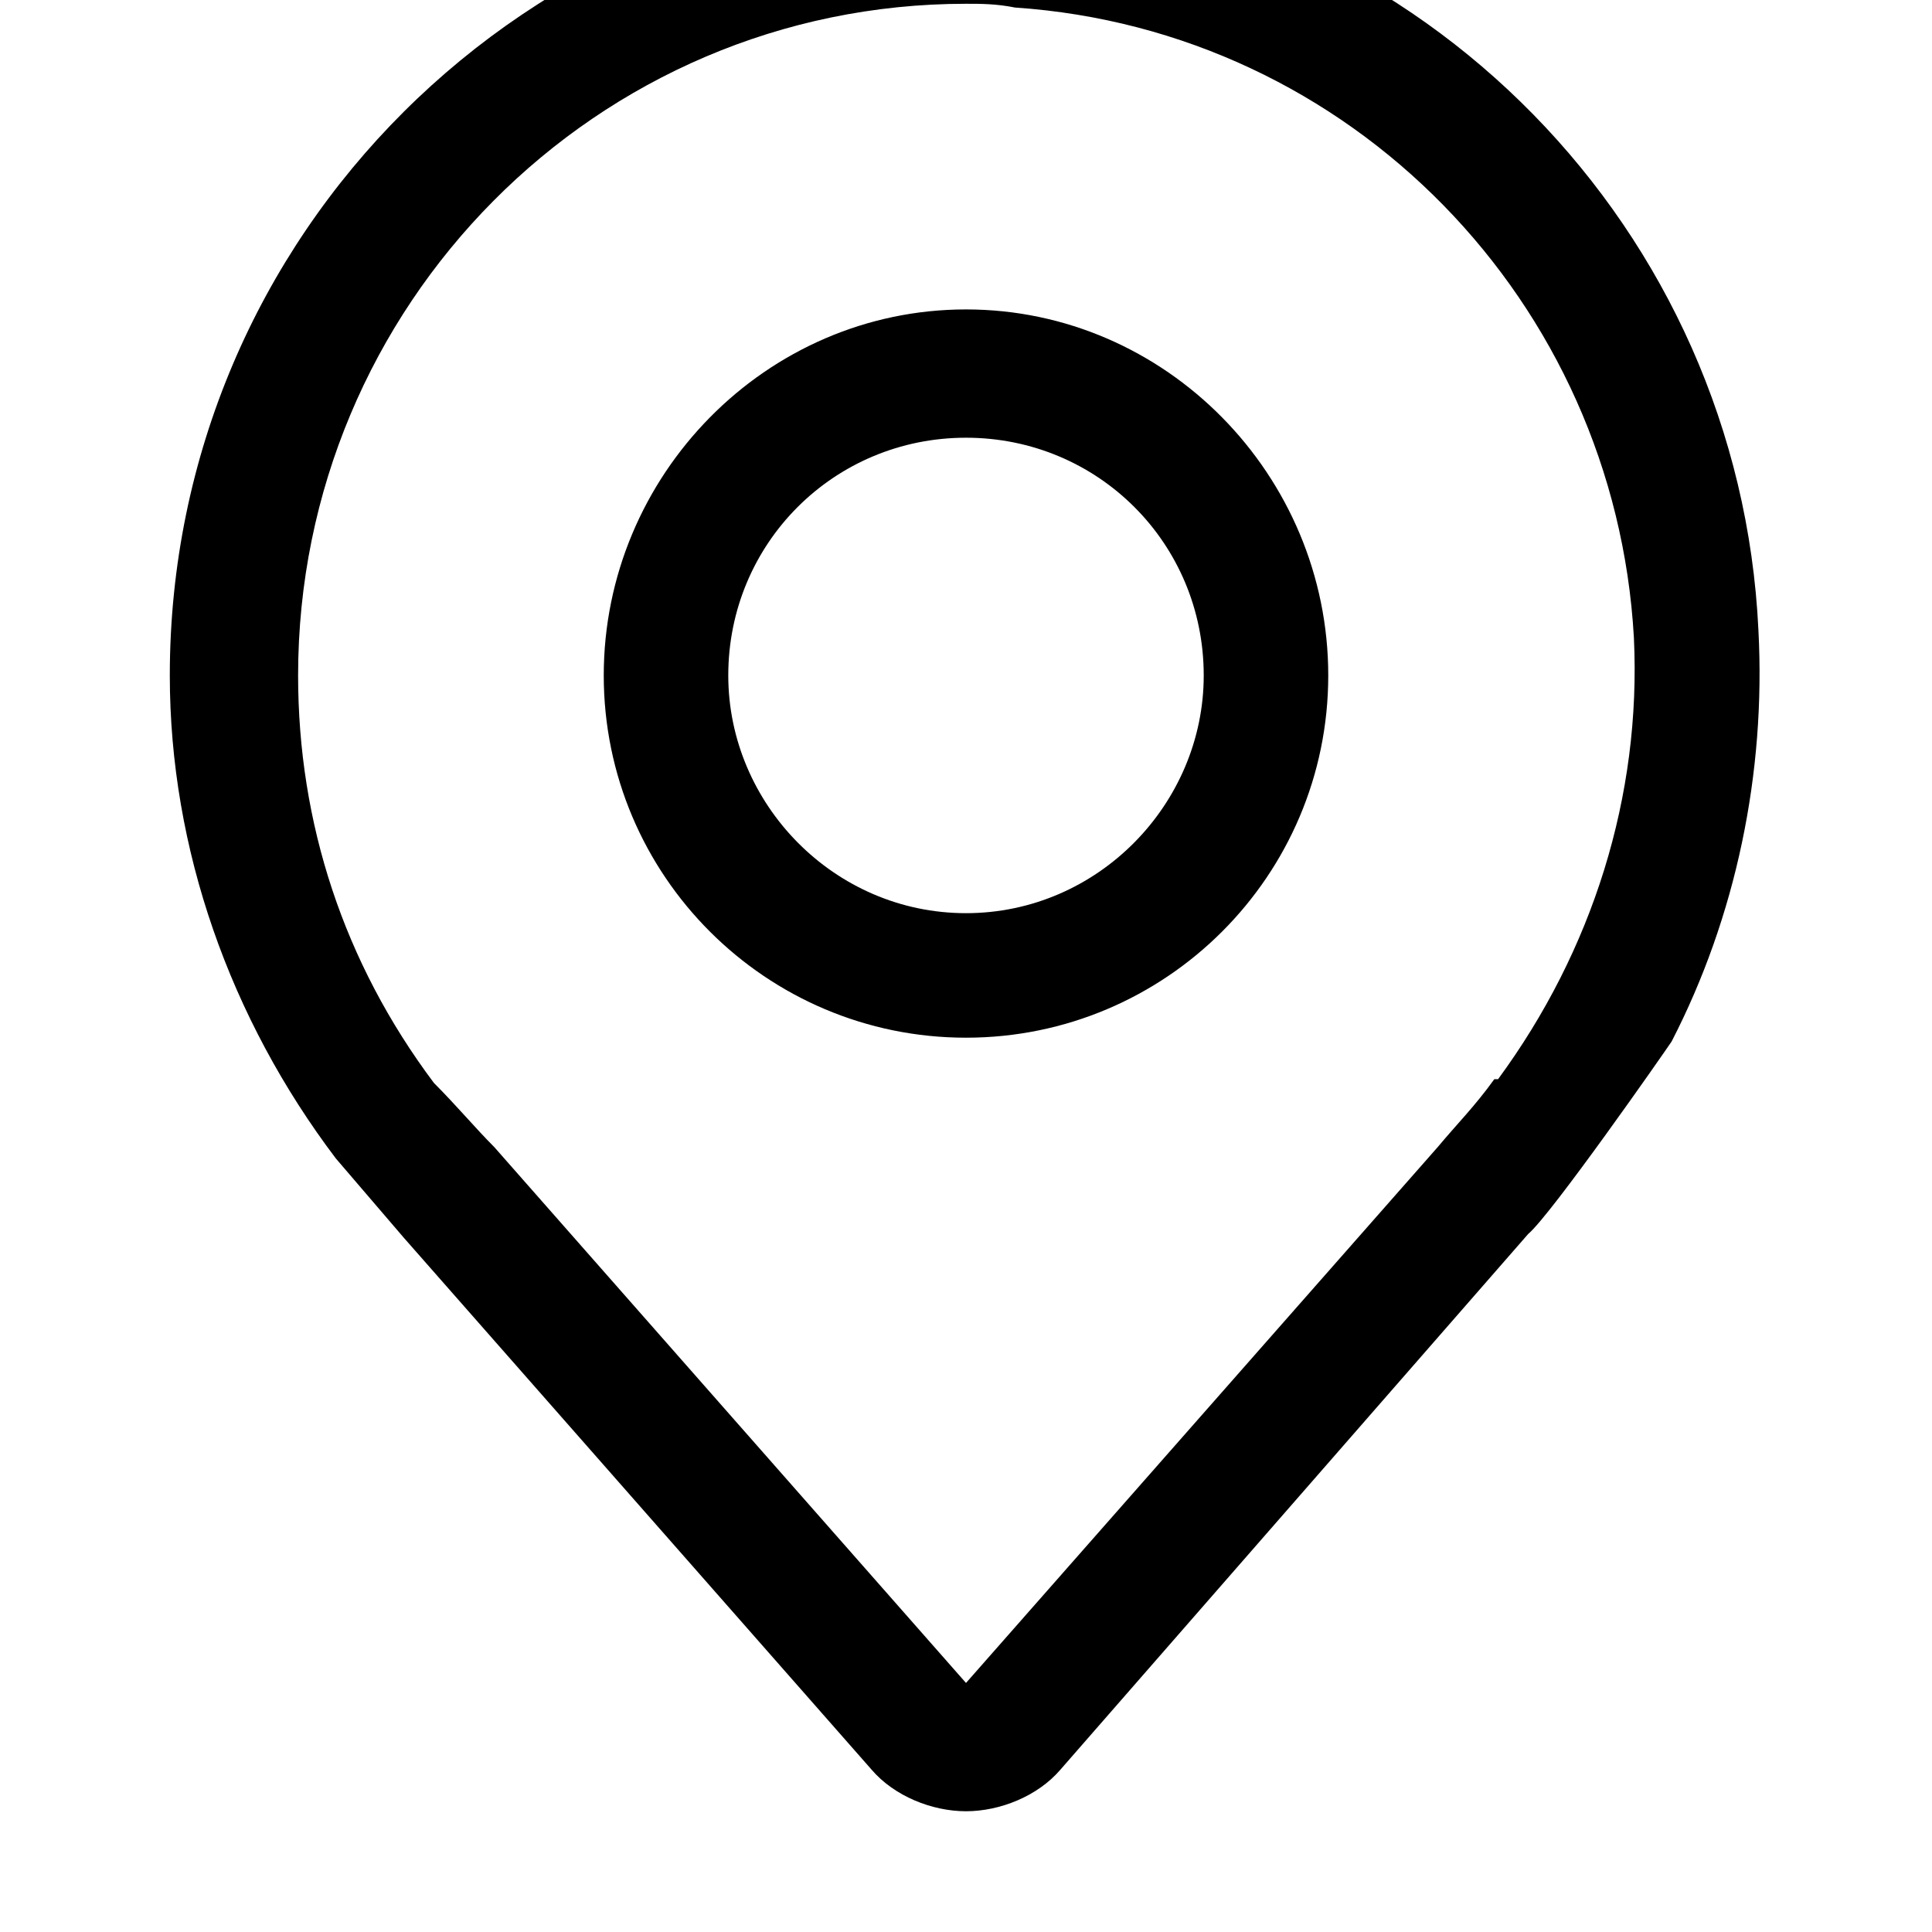 <svg xmlns="http://www.w3.org/2000/svg" viewBox="0 0 512 512"><path d="M256-32c-116 0-211 94-211 211 0 46 16 91 44 128l18 21 124 141c6 7 16 11 25 11s19-4 25-11l124-142c6-5 36-48 38-51 17-33 25-71 23-109-5-106-89-192-195-199h-15zm0 478l-125-142c-5-5-10-11-16-17-24-32-36-69-36-108 0-98 79-178 177-178 4 0 8 0 13 1 89 6 159 78 164 167 2 42-11 83-36 117h-1c-5 7-10 12-15 18zm0-364c-53 0-96 44-96 97s43 96 96 96 96-43 96-96-43-97-96-97zm0 160c-35 0-63-29-63-63 0-35 28-63 63-63s63 28 63 63c0 34-28 63-63 63z"/></svg>